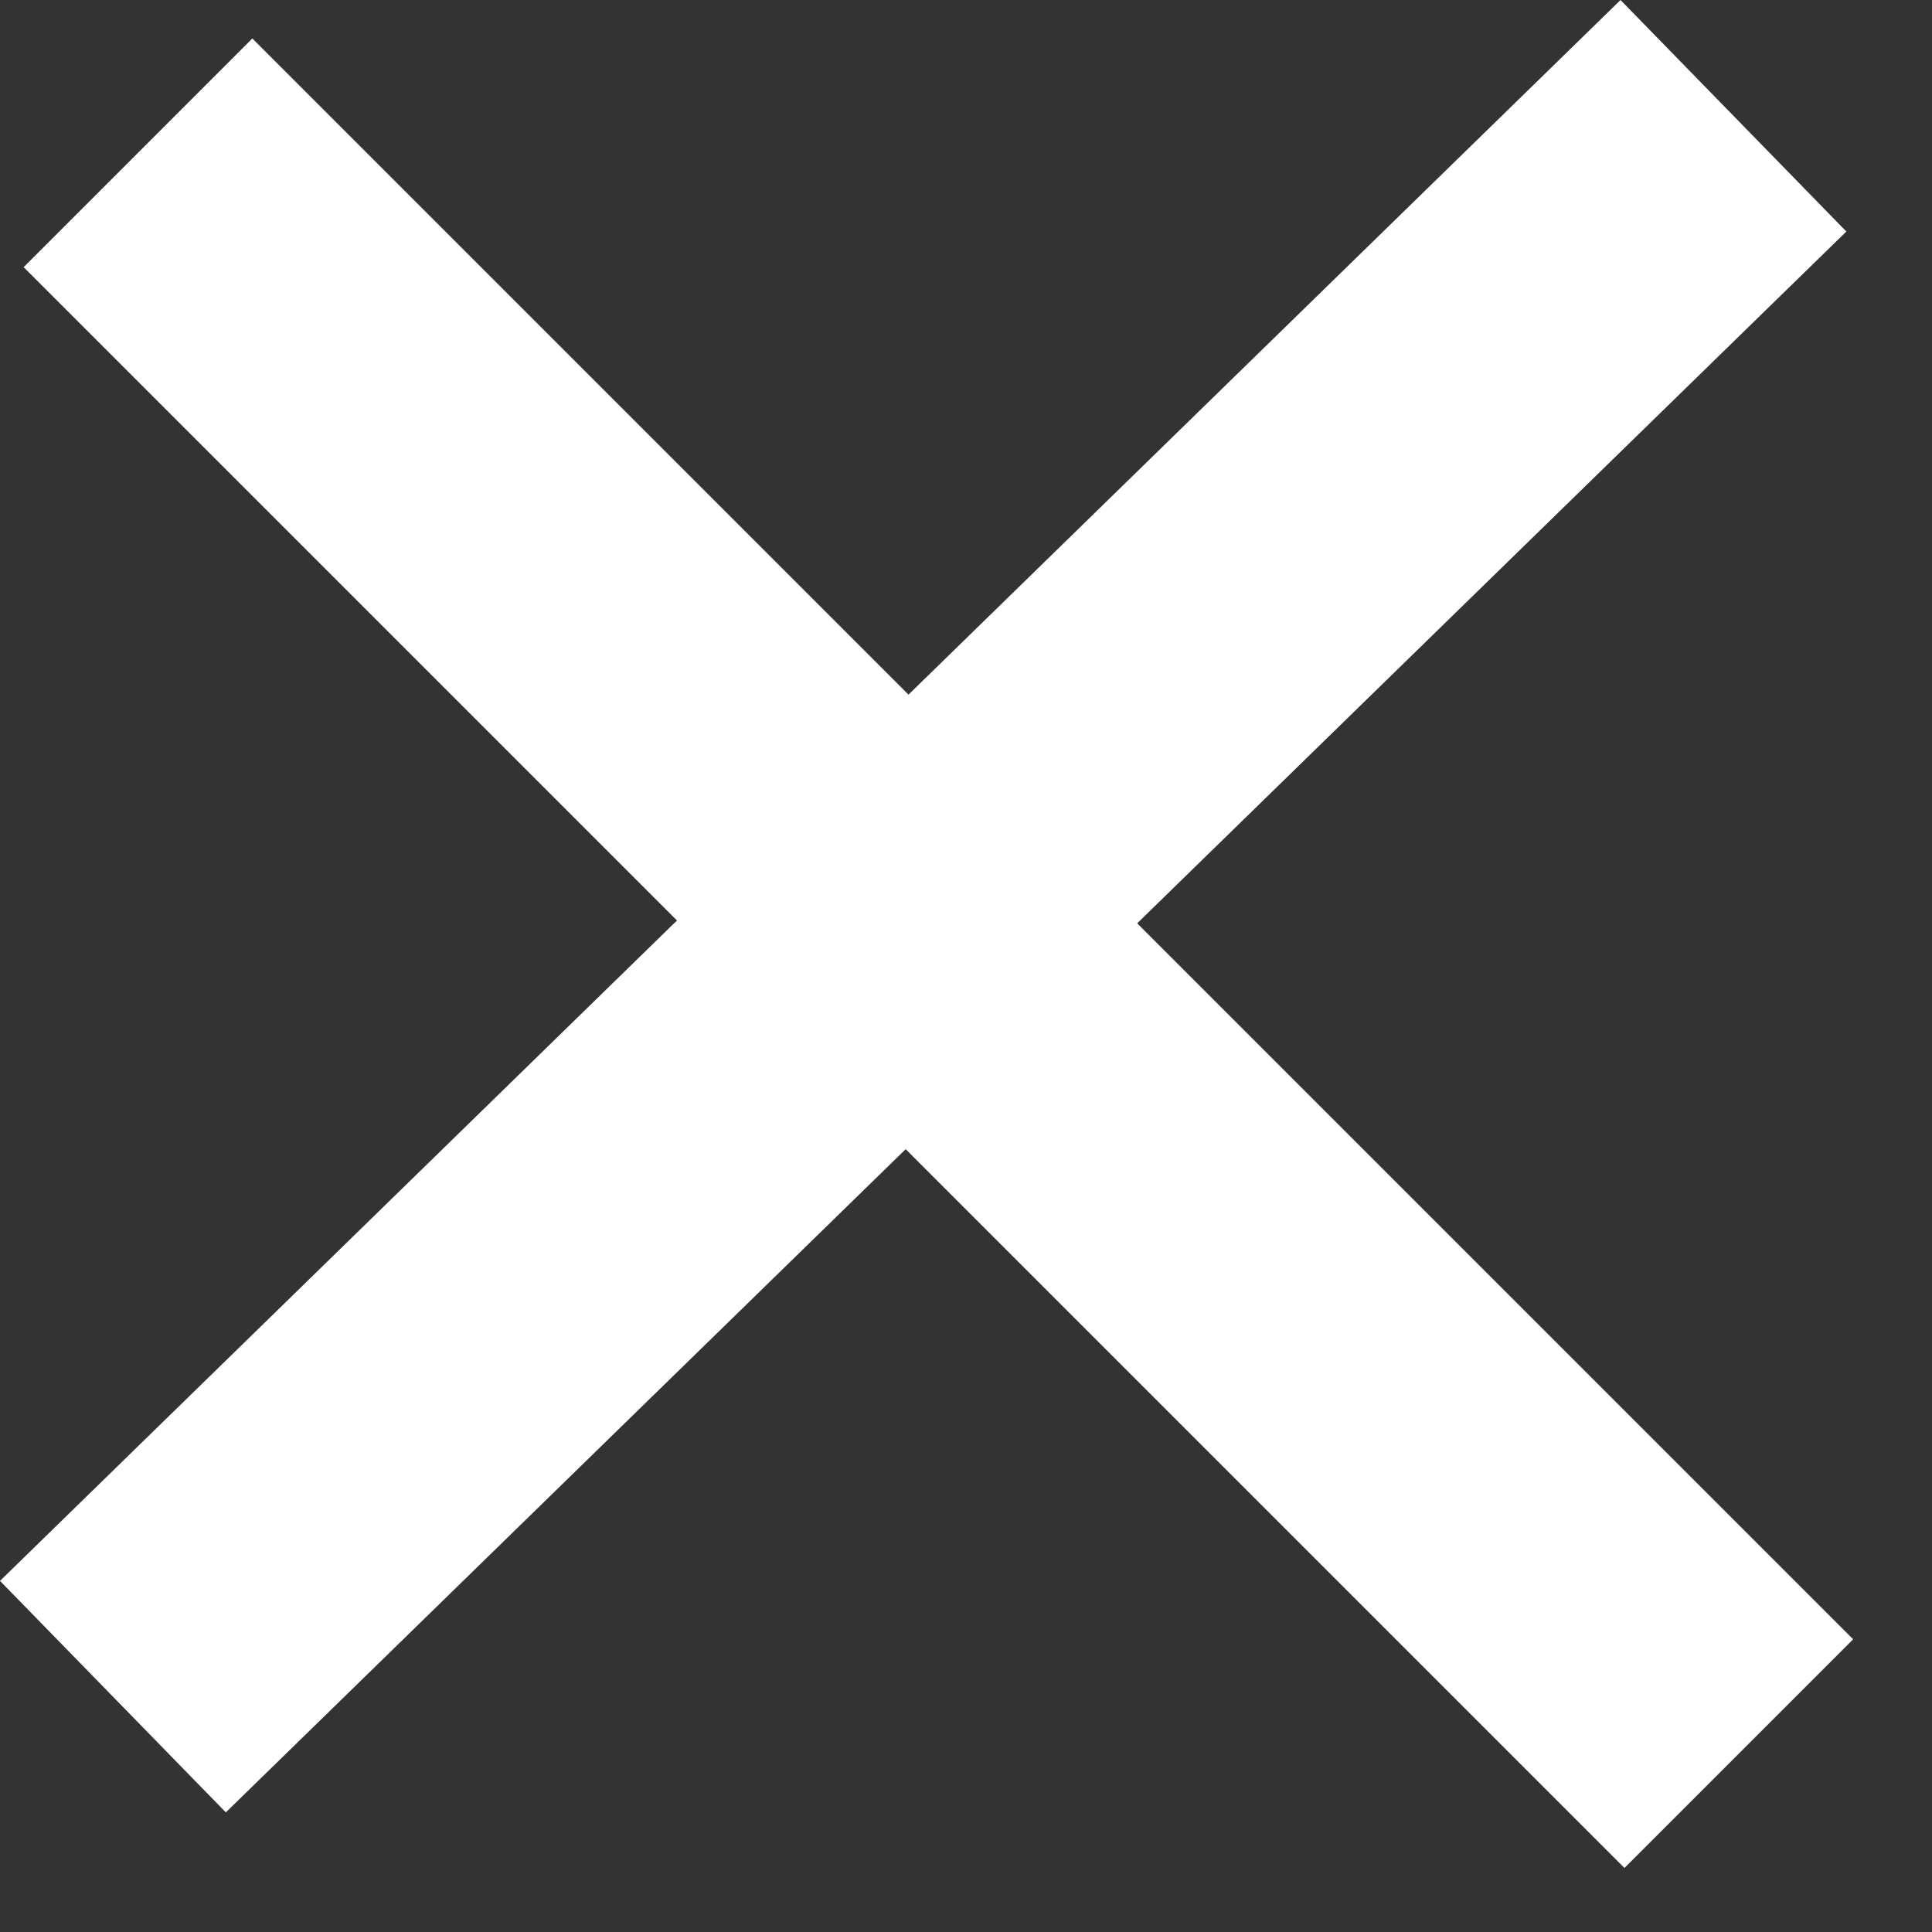 <svg width="23" height="23" viewBox="0 0 23 23" fill="none" xmlns="http://www.w3.org/2000/svg">
<rect x="0" y="0" width="23" height="23" fill="#333333" stroke="none"/>
<rect y="18.82" width="26.951" height="3.85" transform="rotate(-44.29 0 18.82)" fill="white"/>
<rect x="3.004" y="0.458" width="26.951" height="3.85" transform="rotate(45 3.004 0.458)" fill="white"/>
</svg>
